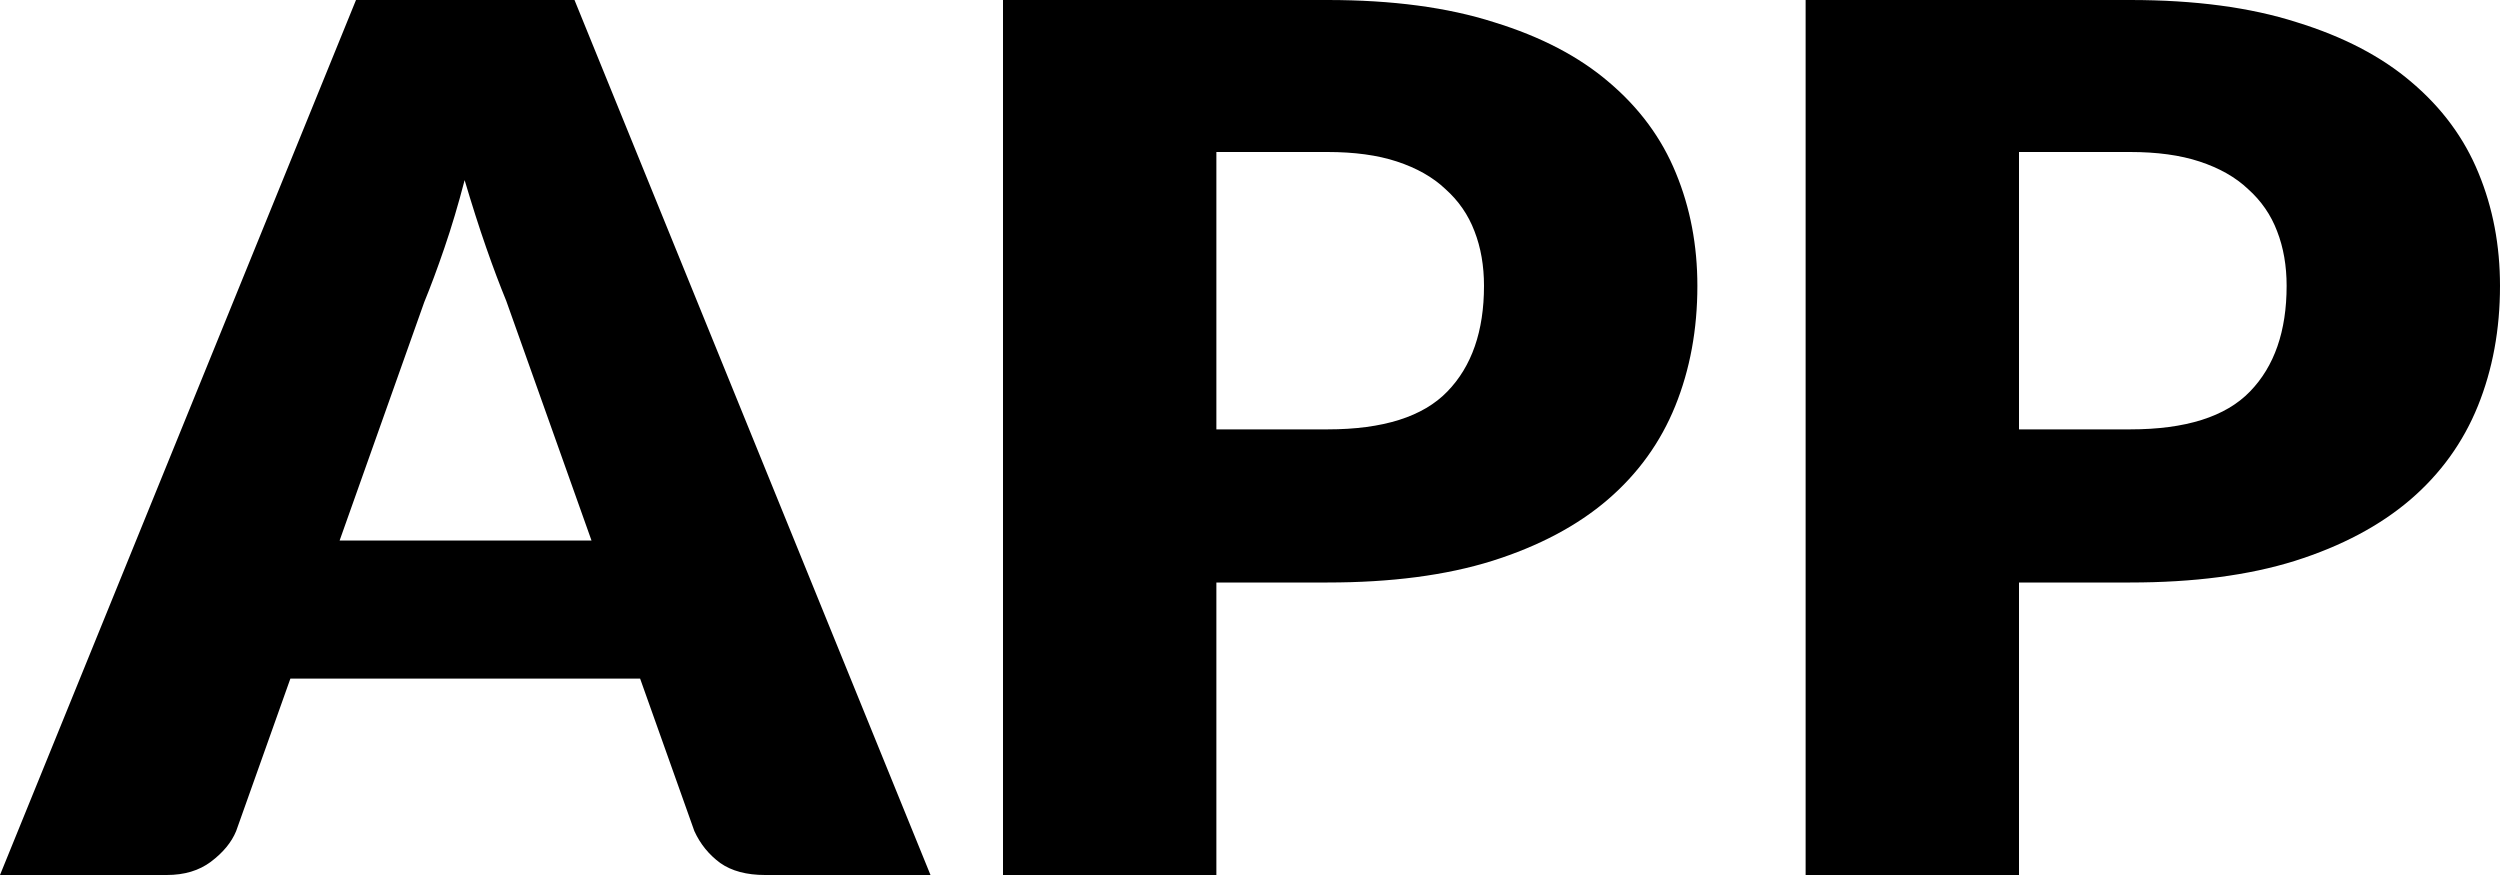 <svg width="20" height="7" viewBox="0 0 20 7" fill="none"
  xmlns="http://www.w3.org/2000/svg">
  <g id="app">
    <path id="Vector" d="M17.041 3.435C17.485 3.435 17.805 3.334 18 3.132C18.195 2.931 18.293 2.649 18.293 2.287C18.293 2.127 18.268 1.981 18.217 1.85C18.167 1.718 18.089 1.606 17.985 1.513C17.884 1.417 17.754 1.344 17.596 1.292C17.441 1.241 17.256 1.216 17.041 1.216H16.152V3.435H17.041ZM17.041 0C17.559 0 18.003 0.059 18.374 0.178C18.747 0.293 19.054 0.453 19.293 0.658C19.535 0.863 19.714 1.105 19.828 1.384C19.943 1.662 20 1.963 20 2.287C20 2.636 19.941 2.956 19.823 3.248C19.705 3.539 19.525 3.789 19.283 3.997C19.04 4.205 18.732 4.369 18.359 4.487C17.988 4.603 17.549 4.66 17.041 4.66H16.152V7H14.445V0H17.041Z" fill="currentColor"/>
    <path id="Vector_2" d="M10.62 3.435C11.064 3.435 11.384 3.334 11.579 3.132C11.774 2.931 11.872 2.649 11.872 2.287C11.872 2.127 11.847 1.981 11.796 1.85C11.746 1.718 11.668 1.606 11.564 1.513C11.463 1.417 11.333 1.344 11.175 1.292C11.02 1.241 10.835 1.216 10.62 1.216H9.731V3.435H10.62ZM10.62 0C11.138 0 11.582 0.059 11.953 0.178C12.327 0.293 12.633 0.453 12.872 0.658C13.114 0.863 13.293 1.105 13.407 1.384C13.522 1.662 13.579 1.963 13.579 2.287C13.579 2.636 13.52 2.956 13.402 3.248C13.284 3.539 13.104 3.789 12.862 3.997C12.62 4.205 12.311 4.369 11.938 4.487C11.567 4.603 11.128 4.66 10.62 4.66H9.731V7H8.024V0H10.62Z" fill="currentColor"/>
    <path id="Vector_3" d="M4.732 4.324L4.05 2.407C4 2.285 3.946 2.143 3.889 1.979C3.831 1.813 3.774 1.633 3.717 1.441C3.666 1.637 3.612 1.818 3.555 1.984C3.498 2.151 3.444 2.295 3.394 2.417L2.717 4.324H4.732ZM7.444 7H6.121C5.973 7 5.853 6.968 5.762 6.904C5.671 6.837 5.602 6.752 5.555 6.649L5.121 5.429H2.323L1.889 6.649C1.852 6.739 1.784 6.821 1.687 6.894C1.592 6.965 1.475 7 1.333 7H0L2.848 0H4.596L7.444 7Z" fill="currentColor"/>
  </g>
</svg>
